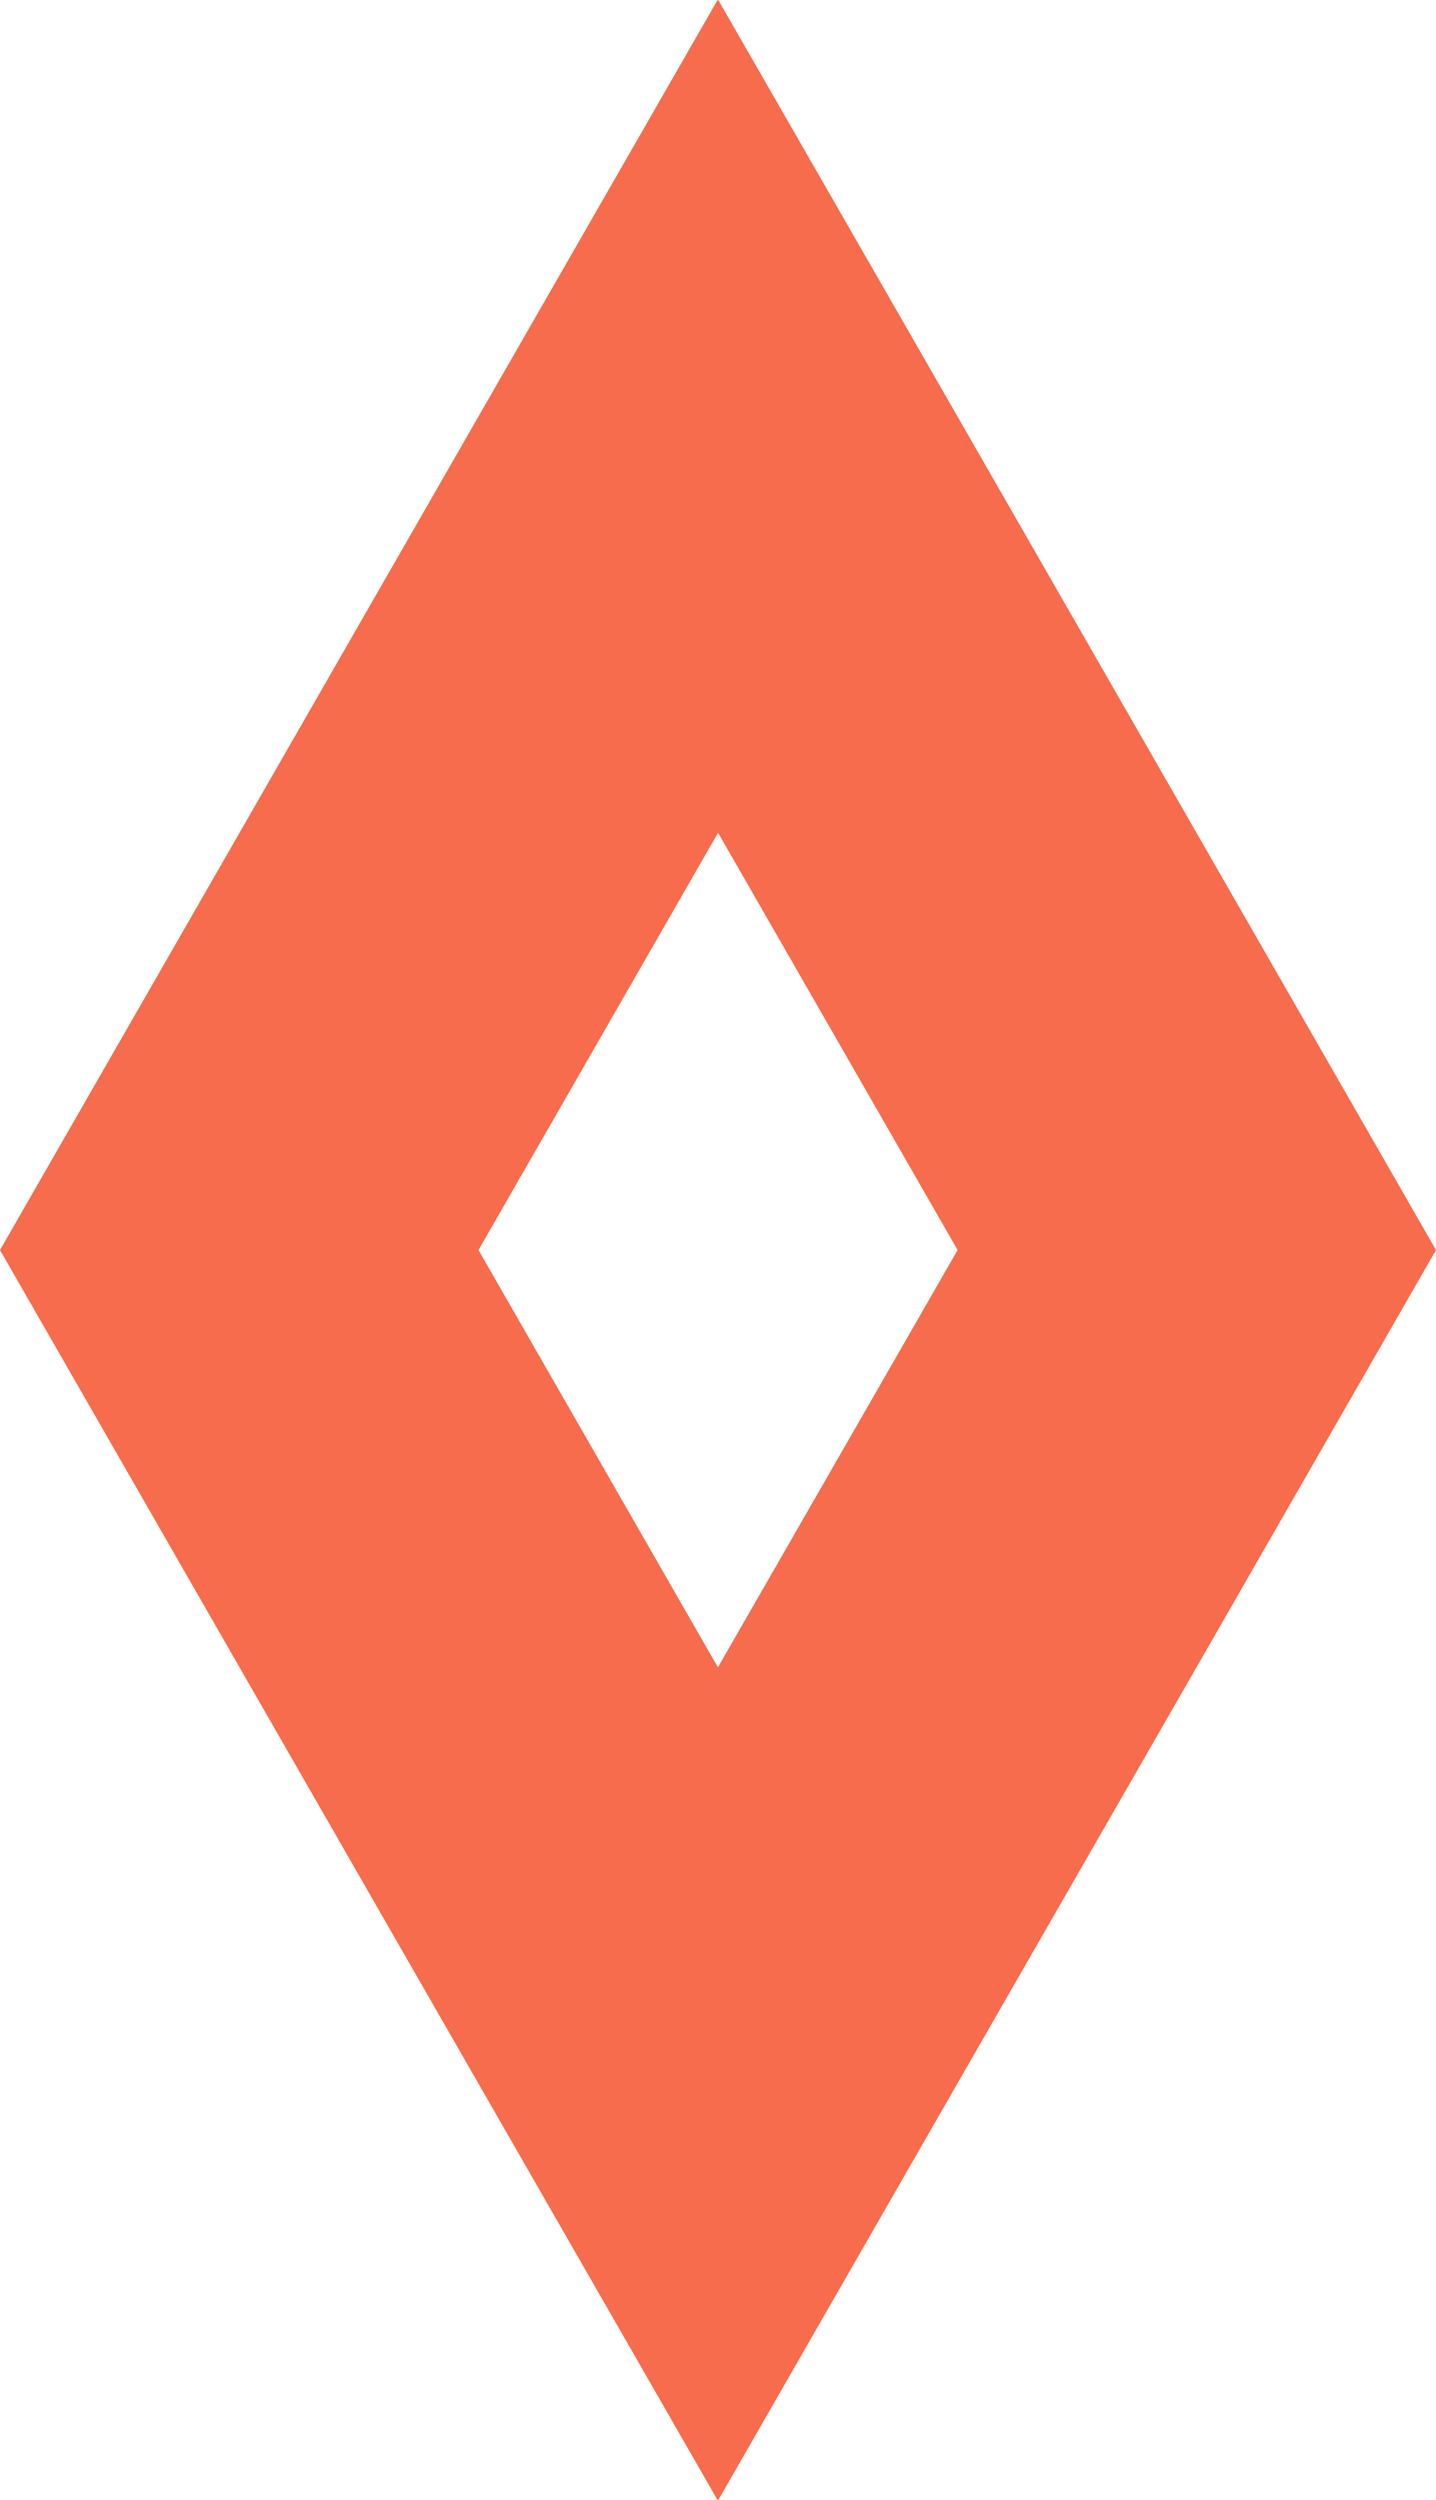 <svg width="1231" height="2143" viewBox="0 0 1231 2143" fill="none" xmlns="http://www.w3.org/2000/svg">
<path fill-rule="evenodd" clip-rule="evenodd" d="M615.739 2143L820.773 1785.84L1025.97 1428.66L1231 1071.5L1025.97 714.344L820.901 357.156L615.74 -2.68939e-05L615.42 0.546L615.133 -2.69204e-05L410.067 357.156L205.034 714.344L7.52336e-05 1071.5L205.034 1428.66L410.067 1785.84L615.133 2143L615.42 2142.45L615.739 2143ZM410.195 1071.5L615.26 714.344L615.548 713.798L615.867 714.344L820.901 1071.5L615.74 1428.66L615.42 1429.2L615.133 1428.66L410.195 1071.5Z" fill="#F66C4C"/>
</svg>
